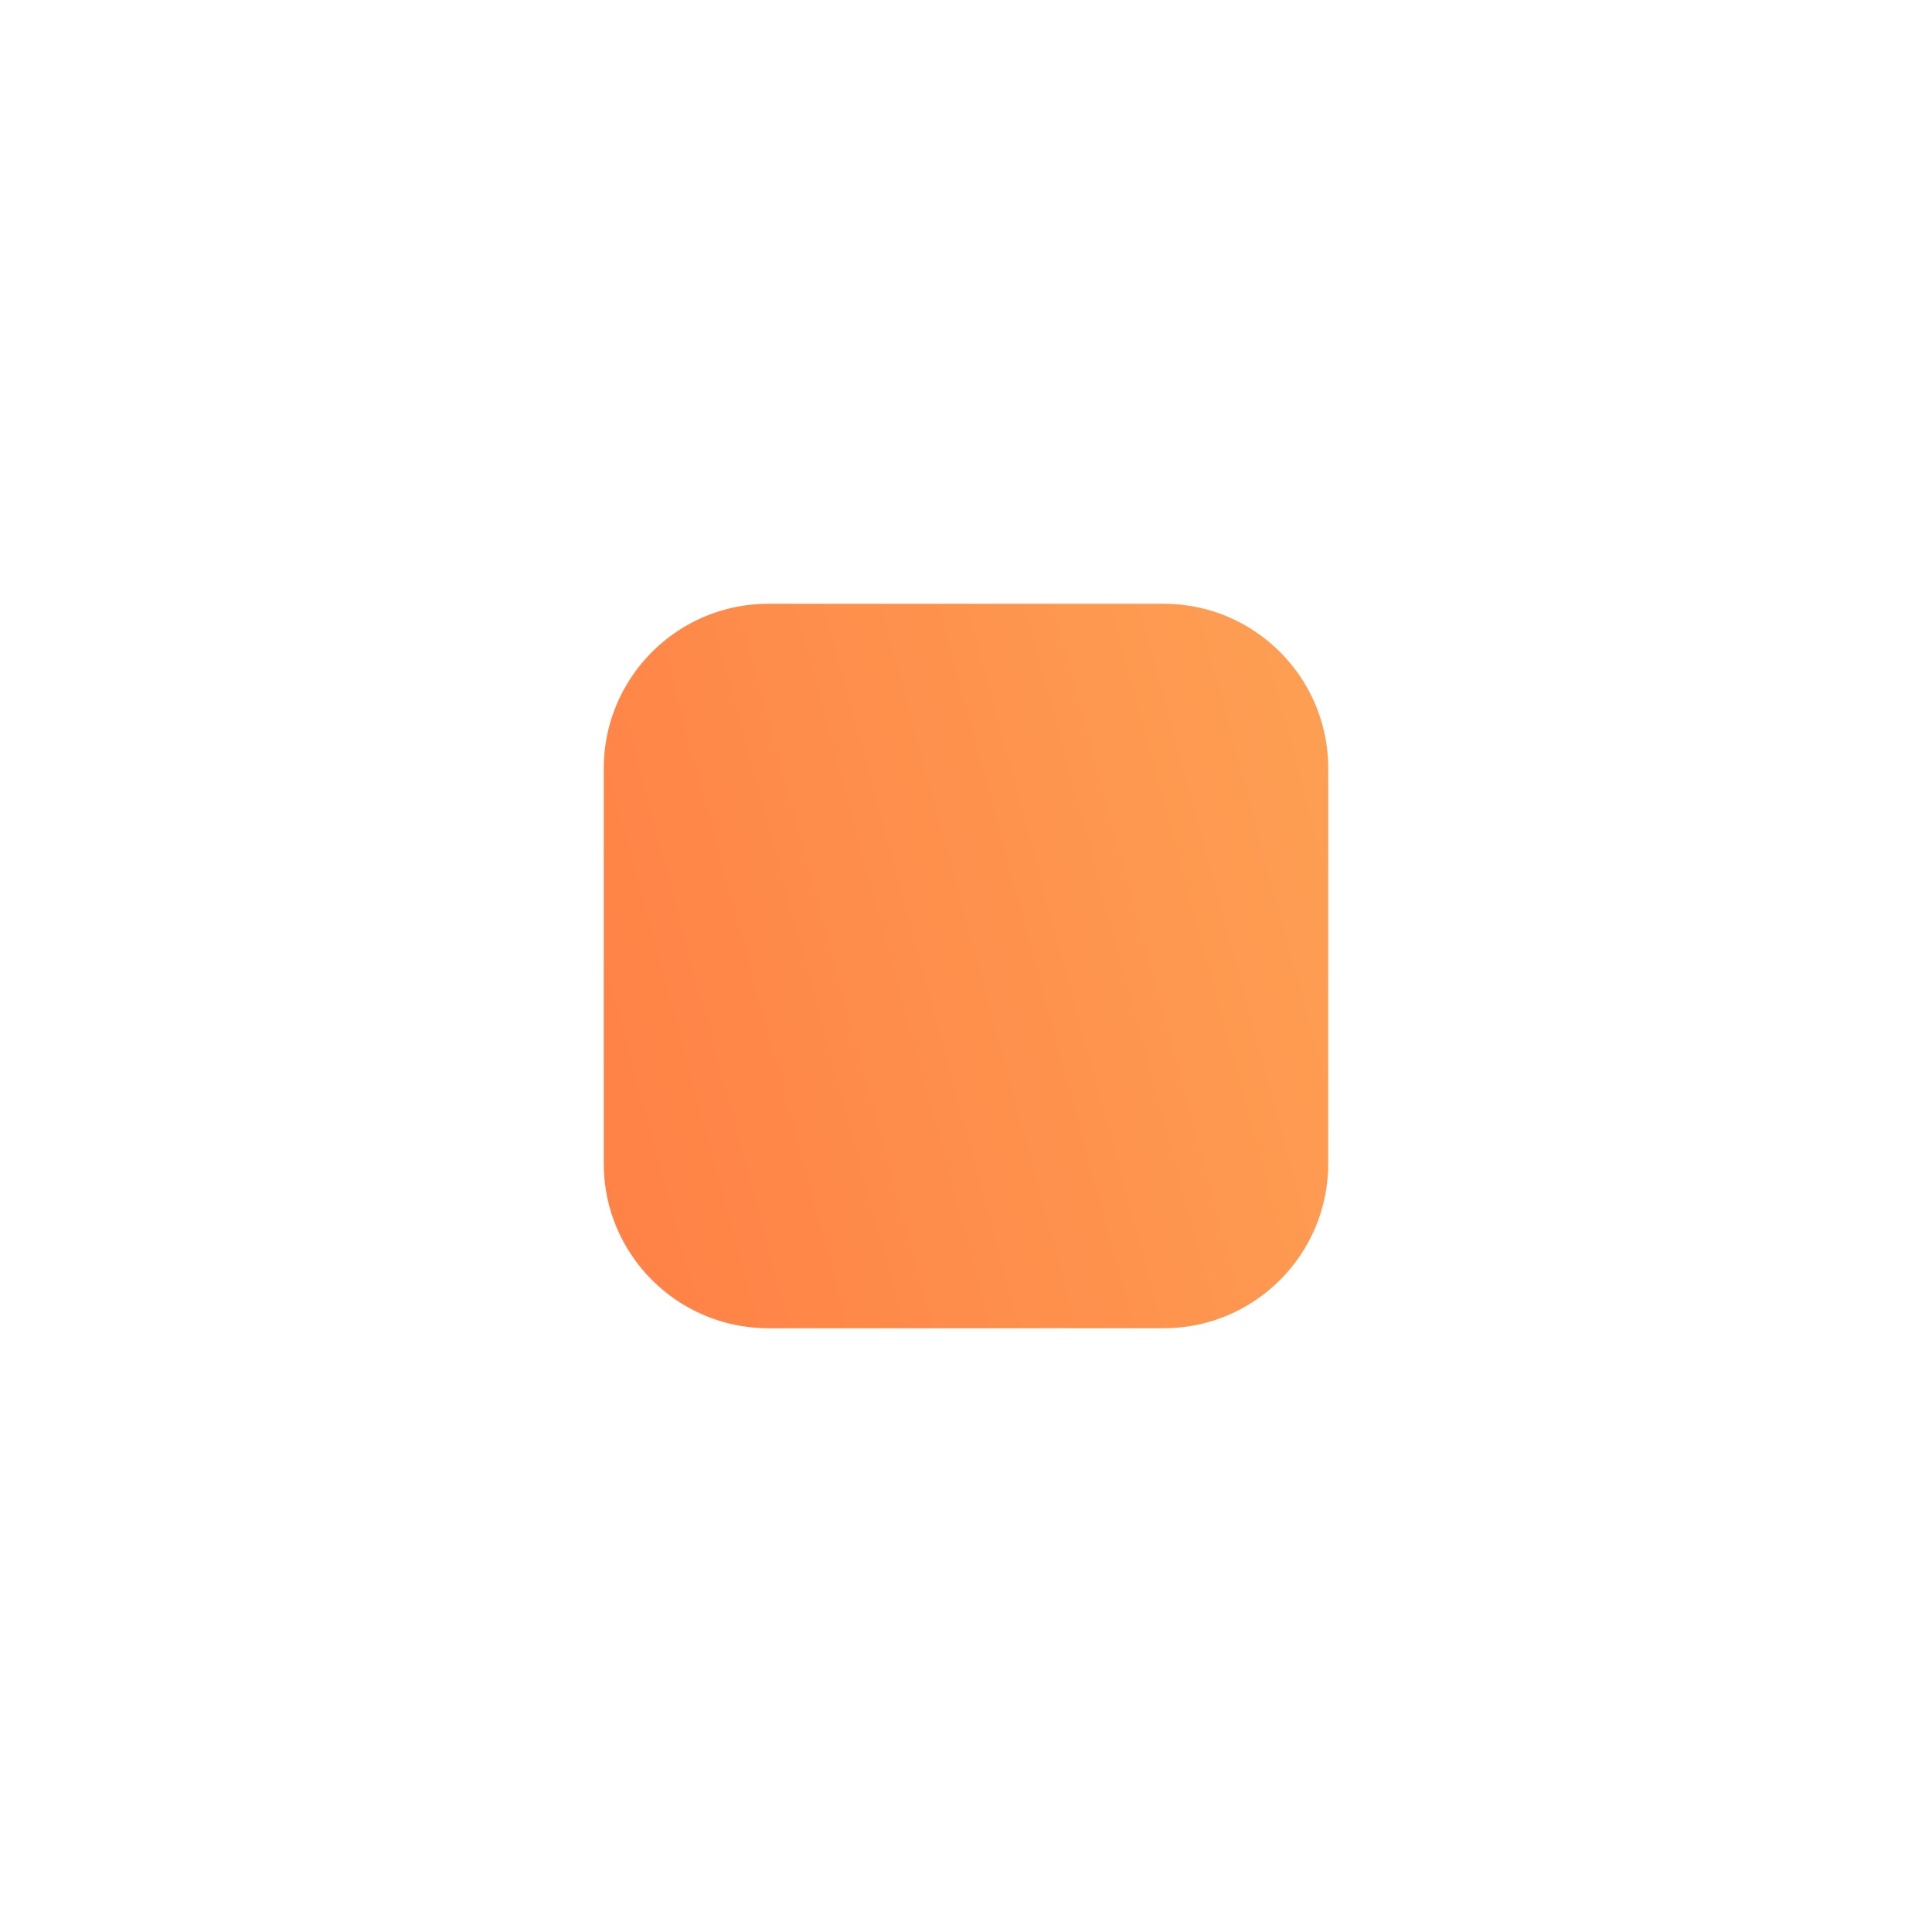 <svg width="48" height="48" viewBox="0 0 48 48" fill="none" xmlns="http://www.w3.org/2000/svg">
<g filter="url(#filter0_d_190_1520)">
<path d="M15 14.091C15 11.832 16.832 10 19.091 10H28.909C31.168 10 33 11.832 33 14.091V23.909C33 26.168 31.168 28 28.909 28H19.091C16.832 28 15 26.168 15 23.909V14.091Z" fill="url(#paint0_linear_190_1520)"/>
</g>
<defs>
<filter id="filter0_d_190_1520" x="0" y="0" width="48" height="48" filterUnits="userSpaceOnUse" color-interpolation-filters="sRGB">
<feFlood flood-opacity="0" result="BackgroundImageFix"/>
<feColorMatrix in="SourceAlpha" type="matrix" values="0 0 0 0 0 0 0 0 0 0 0 0 0 0 0 0 0 0 127 0" result="hardAlpha"/>
<feOffset dy="5"/>
<feGaussianBlur stdDeviation="7.5"/>
<feComposite in2="hardAlpha" operator="out"/>
<feColorMatrix type="matrix" values="0 0 0 0 0.133 0 0 0 0 0.133 0 0 0 0 0.133 0 0 0 0.05 0"/>
<feBlend mode="normal" in2="BackgroundImageFix" result="effect1_dropShadow_190_1520"/>
<feBlend mode="normal" in="SourceGraphic" in2="effect1_dropShadow_190_1520" result="shape"/>
</filter>
<linearGradient id="paint0_linear_190_1520" x1="15" y1="28" x2="39.555" y2="21.349" gradientUnits="userSpaceOnUse">
<stop stop-color="#FF8045"/>
<stop offset="1" stop-color="#FDA556"/>
</linearGradient>
</defs>
</svg>
